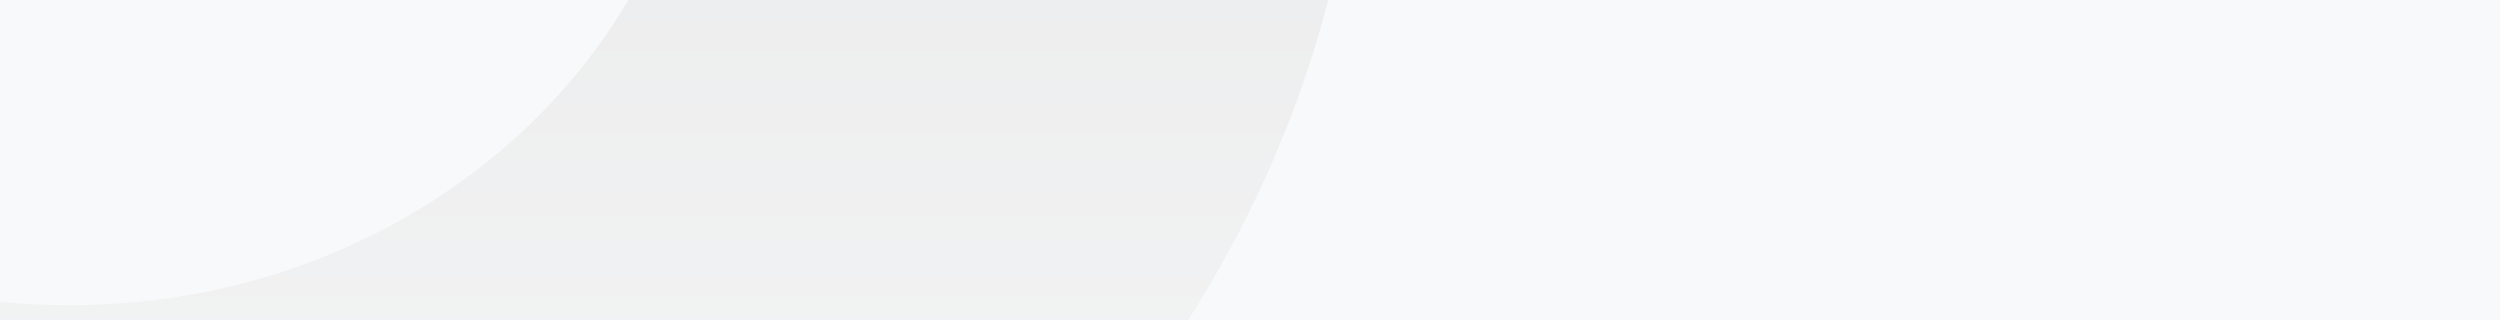 <svg width="1888" height="242" viewBox="0 0 1888 242" fill="none" xmlns="http://www.w3.org/2000/svg">
<g clip-path="url(#clip0_3346_19054)">
<rect width="1922" height="242" fill="#F8F9FA"/>
<g filter="url(#filter0_d_3346_19054)">
<path d="M1029.5 -207C1029.5 286.001 592.137 685.658 52.623 685.658C-486.891 685.658 -924.254 286.001 -924.254 -207C-924.254 -700.001 -486.891 -1099.66 52.623 -1099.66C592.137 -1099.66 1029.5 -700.001 1029.5 -207ZM-426.161 -207C-426.161 34.628 -211.802 230.507 52.623 230.507C317.048 230.507 531.407 34.628 531.407 -207C531.407 -448.628 317.048 -644.507 52.623 -644.507C-211.802 -644.507 -426.161 -448.628 -426.161 -207Z" fill="url(#paint0_linear_3346_19054)"/>
</g>
</g>
<defs>
<filter id="filter0_d_3346_19054" x="-1144.55" y="-1319.96" width="2394.35" height="2225.92" filterUnits="userSpaceOnUse" color-interpolation-filters="sRGB">
<feFlood flood-opacity="0" result="BackgroundImageFix"/>
<feColorMatrix in="SourceAlpha" type="matrix" values="0 0 0 0 0 0 0 0 0 0 0 0 0 0 0 0 0 0 127 0" result="hardAlpha"/>
<feMorphology radius="13" operator="dilate" in="SourceAlpha" result="effect1_dropShadow_3346_19054"/>
<feOffset/>
<feGaussianBlur stdDeviation="103.65"/>
<feComposite in2="hardAlpha" operator="out"/>
<feColorMatrix type="matrix" values="0 0 0 0 0.496 0 0 0 0 0.496 0 0 0 0 0.496 0 0 0 0.25 0"/>
<feBlend mode="normal" in2="BackgroundImageFix" result="effect1_dropShadow_3346_19054"/>
<feBlend mode="normal" in="SourceGraphic" in2="effect1_dropShadow_3346_19054" result="shape"/>
</filter>
<linearGradient id="paint0_linear_3346_19054" x1="52.623" y1="-1099.66" x2="52.623" y2="685.658" gradientUnits="userSpaceOnUse">
<stop stop-color="#DCDCDC"/>
<stop offset="1" stop-color="#F8F9FA"/>
</linearGradient>
<clipPath id="clip0_3346_19054">
<rect width="1922" height="242" fill="white"/>
</clipPath>
</defs>
</svg>
